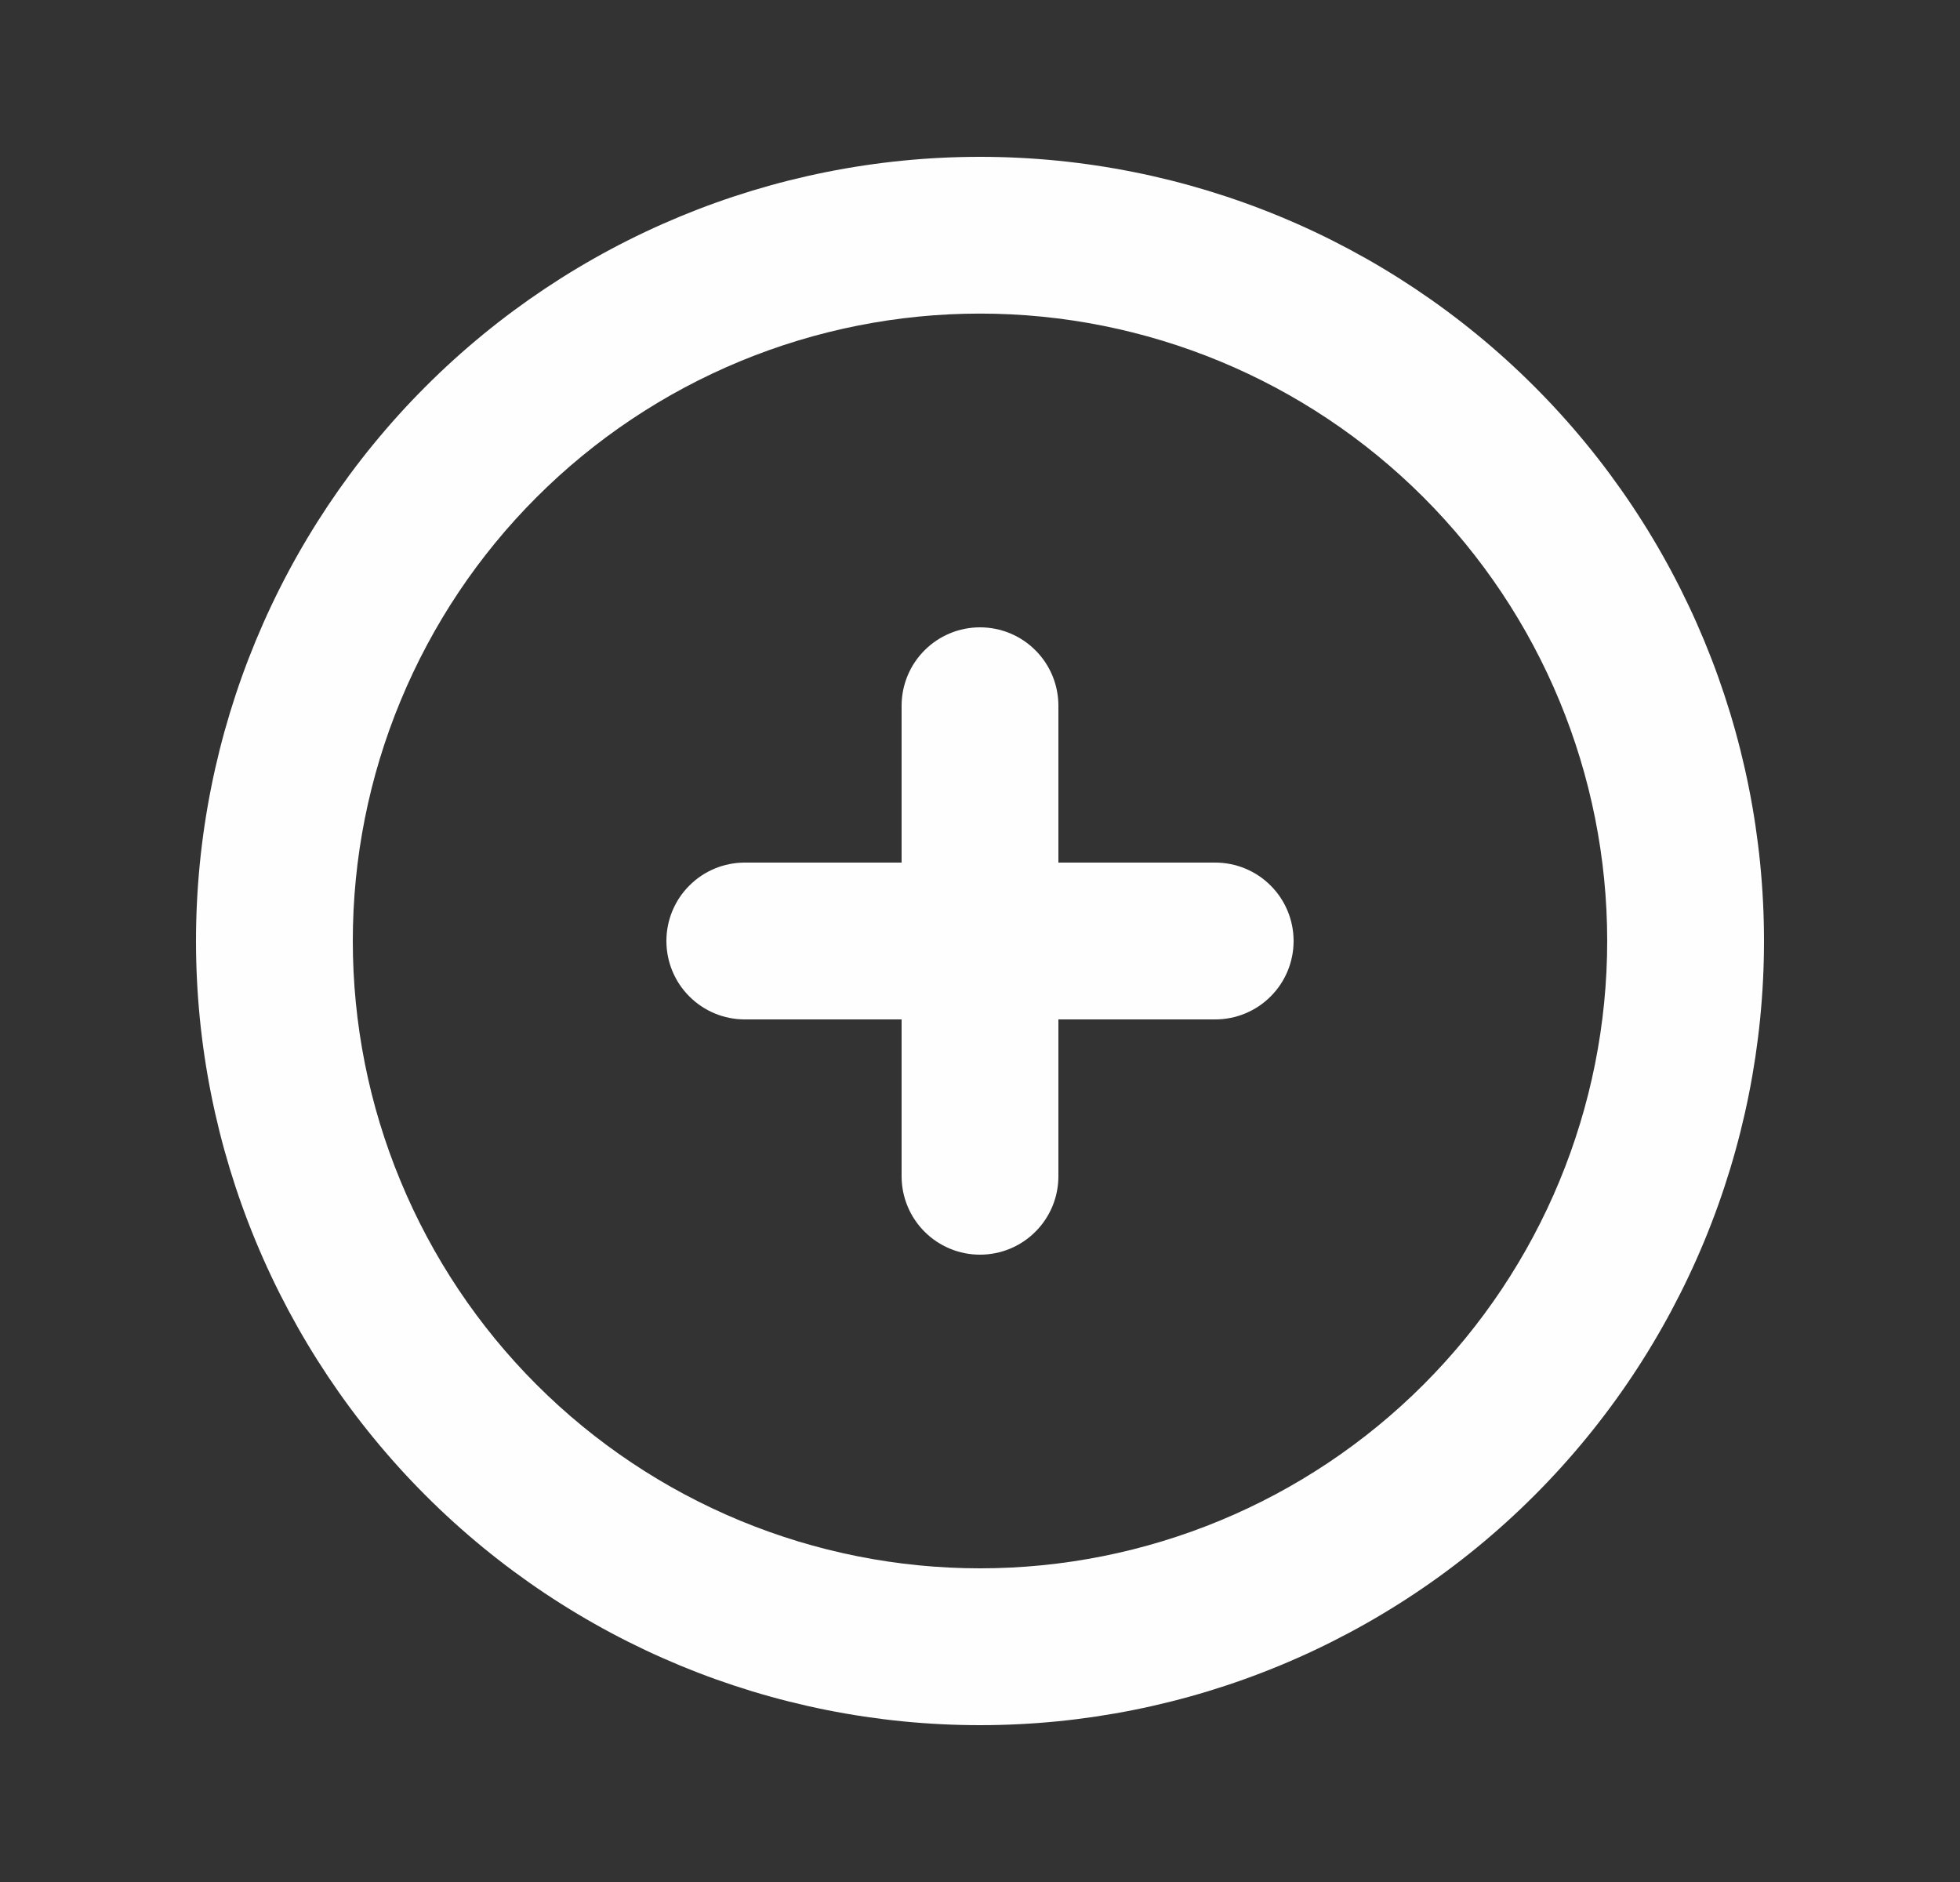<svg width="25" height="24" viewBox="0 0 25 24" fill="none" xmlns="http://www.w3.org/2000/svg">
<rect x="0" y="0" width="25" height="24" fill="#333333" stroke="none"/>
<path d="M12.5 2C9.848 2 7.304 3.054 5.429 4.929C3.554 6.804 2.5 9.348 2.5 12C2.5 14.652 3.554 17.196 5.429 19.071C7.304 20.946 9.848 22 12.5 22C15.152 22 17.696 20.946 19.571 19.071C21.446 17.196 22.5 14.652 22.5 12C22.5 9.348 21.446 6.804 19.571 4.929C17.696 3.054 15.152 2 12.5 2ZM12.5 20C11.449 20 10.409 19.793 9.438 19.391C8.468 18.989 7.586 18.4 6.843 17.657C6.1 16.914 5.511 16.032 5.109 15.061C4.706 14.091 4.5 13.05 4.5 11.999C4.5 10.949 4.706 9.909 5.109 8.938C5.511 7.967 6.1 7.085 6.843 6.342C7.586 5.599 8.468 5.01 9.438 4.608C10.409 4.206 11.449 3.999 12.5 3.999C14.622 3.999 16.657 4.842 18.157 6.342C19.658 7.843 20.5 9.878 20.5 11.999C20.5 14.121 19.658 16.156 18.157 17.657C16.657 19.157 14.622 20 12.5 20Z" fill="#FEFEFE"/>
<path d="M15.5 11H13.5V9C13.5 8.735 13.395 8.48 13.207 8.293C13.02 8.105 12.765 8 12.5 8C12.235 8 11.98 8.105 11.793 8.293C11.605 8.48 11.5 8.735 11.5 9V11H9.5C9.235 11 8.98 11.105 8.793 11.293C8.605 11.48 8.5 11.735 8.5 12C8.5 12.265 8.605 12.52 8.793 12.707C8.98 12.895 9.235 13 9.5 13H11.5V15C11.5 15.265 11.605 15.52 11.793 15.707C11.98 15.895 12.235 16 12.5 16C12.765 16 13.02 15.895 13.207 15.707C13.395 15.52 13.5 15.265 13.5 15V13H15.5C15.765 13 16.02 12.895 16.207 12.707C16.395 12.52 16.5 12.265 16.5 12C16.5 11.735 16.395 11.48 16.207 11.293C16.02 11.105 15.765 11 15.5 11Z" fill="#FEFEFE"/>
</svg>
